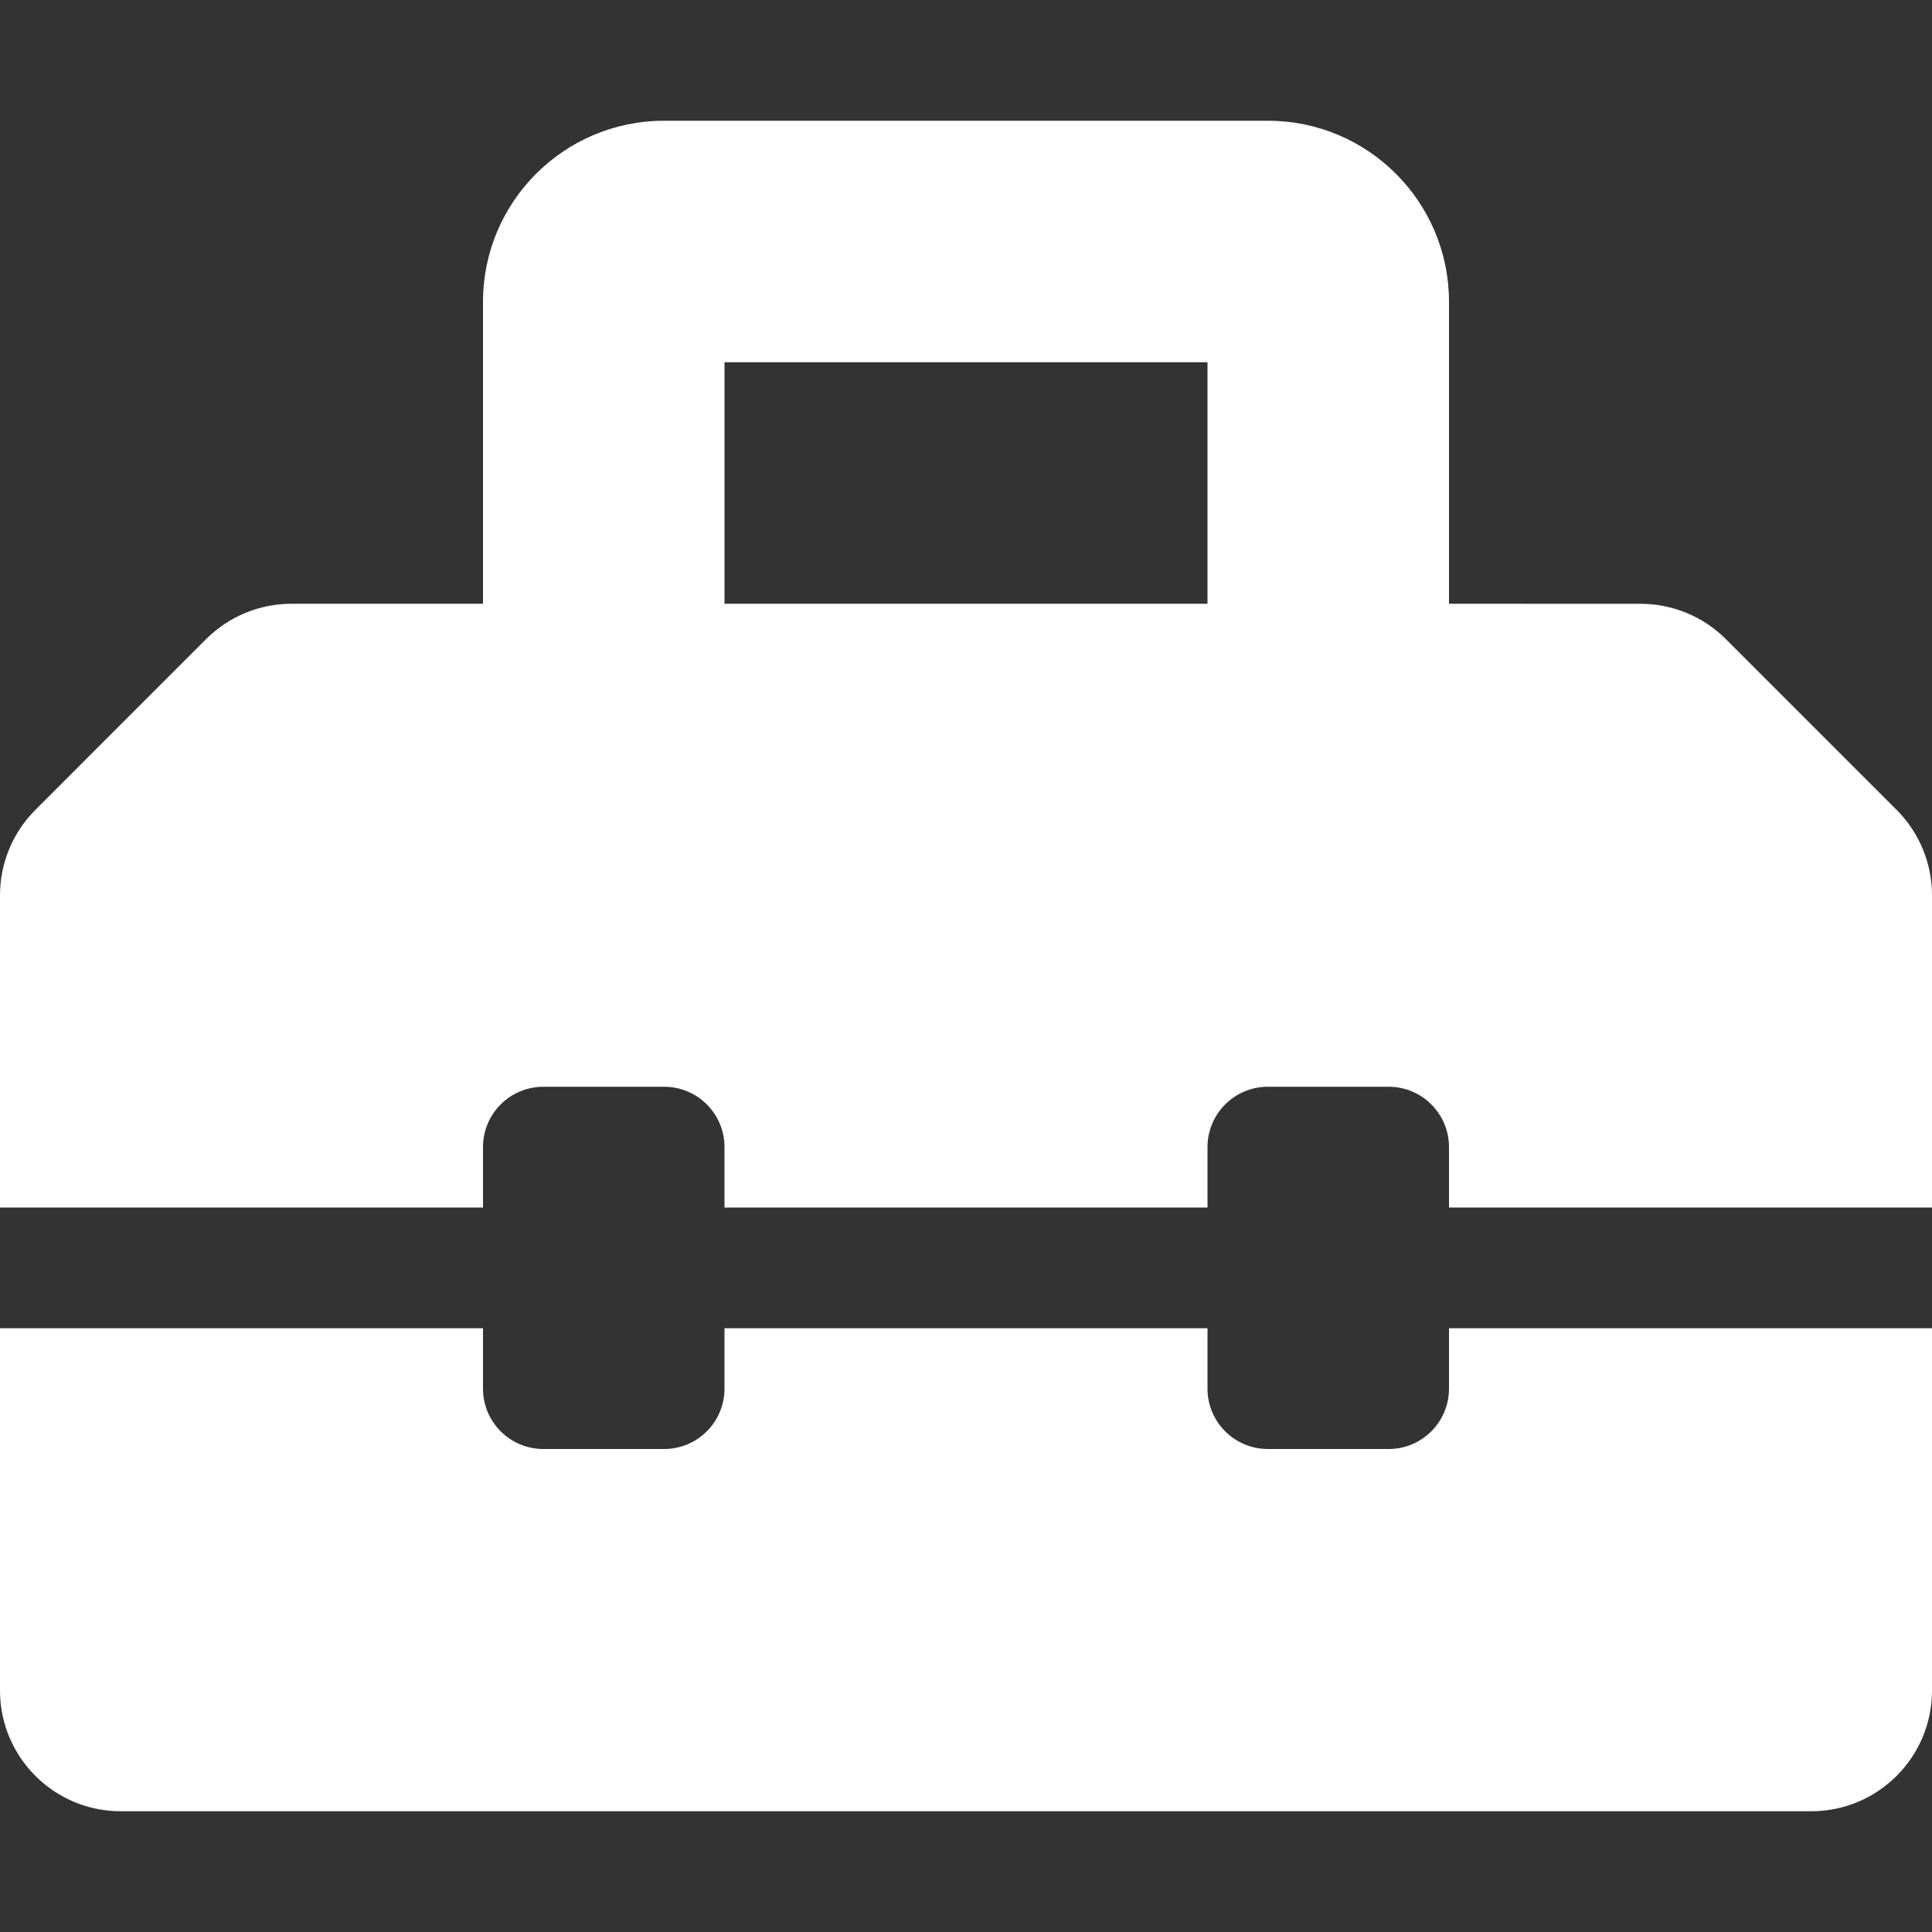 <?xml version="1.0" standalone="no"?><!DOCTYPE svg PUBLIC "-//W3C//DTD SVG 1.1//EN" "http://www.w3.org/Graphics/SVG/1.1/DTD/svg11.dtd"><svg t="1540745887626" class="icon" style="" viewBox="0 0 1024 1024" version="1.1" xmlns="http://www.w3.org/2000/svg" p-id="12074" xmlns:xlink="http://www.w3.org/1999/xlink" width="200" height="200"><rect x="0" y="0" width="1024" height="1024" fill="#333333" stroke="none"/><defs><style type="text/css"></style></defs><path d="M1005.26 429.26l-90.5-90.5c-12-12-28.28-18.74-45.26-18.74H768V160c0-53.02-42.98-96-96-96H352c-53.02 0-96 42.98-96 96v160H154.5c-16.98 0-33.24 6.74-45.26 18.74L18.74 429.26c-12 12-18.74 28.28-18.74 45.26V640h256v-32c0-17.68 14.32-32 32-32h64c17.68 0 32 14.32 32 32v32h256v-32c0-17.68 14.32-32 32-32h64c17.68 0 32 14.32 32 32v32h256v-165.5c0-16.96-6.74-33.24-18.74-45.24zM640 320H384V192h256v128z m128 416c0 17.68-14.32 32-32 32h-64c-17.68 0-32-14.32-32-32v-32H384v32c0 17.68-14.32 32-32 32h-64c-17.68 0-32-14.32-32-32v-32H0v192c0 35.34 28.66 64 64 64h896c35.34 0 64-28.66 64-64v-192H768v32z" fill="#ffffff" p-id="12075"></path></svg>
